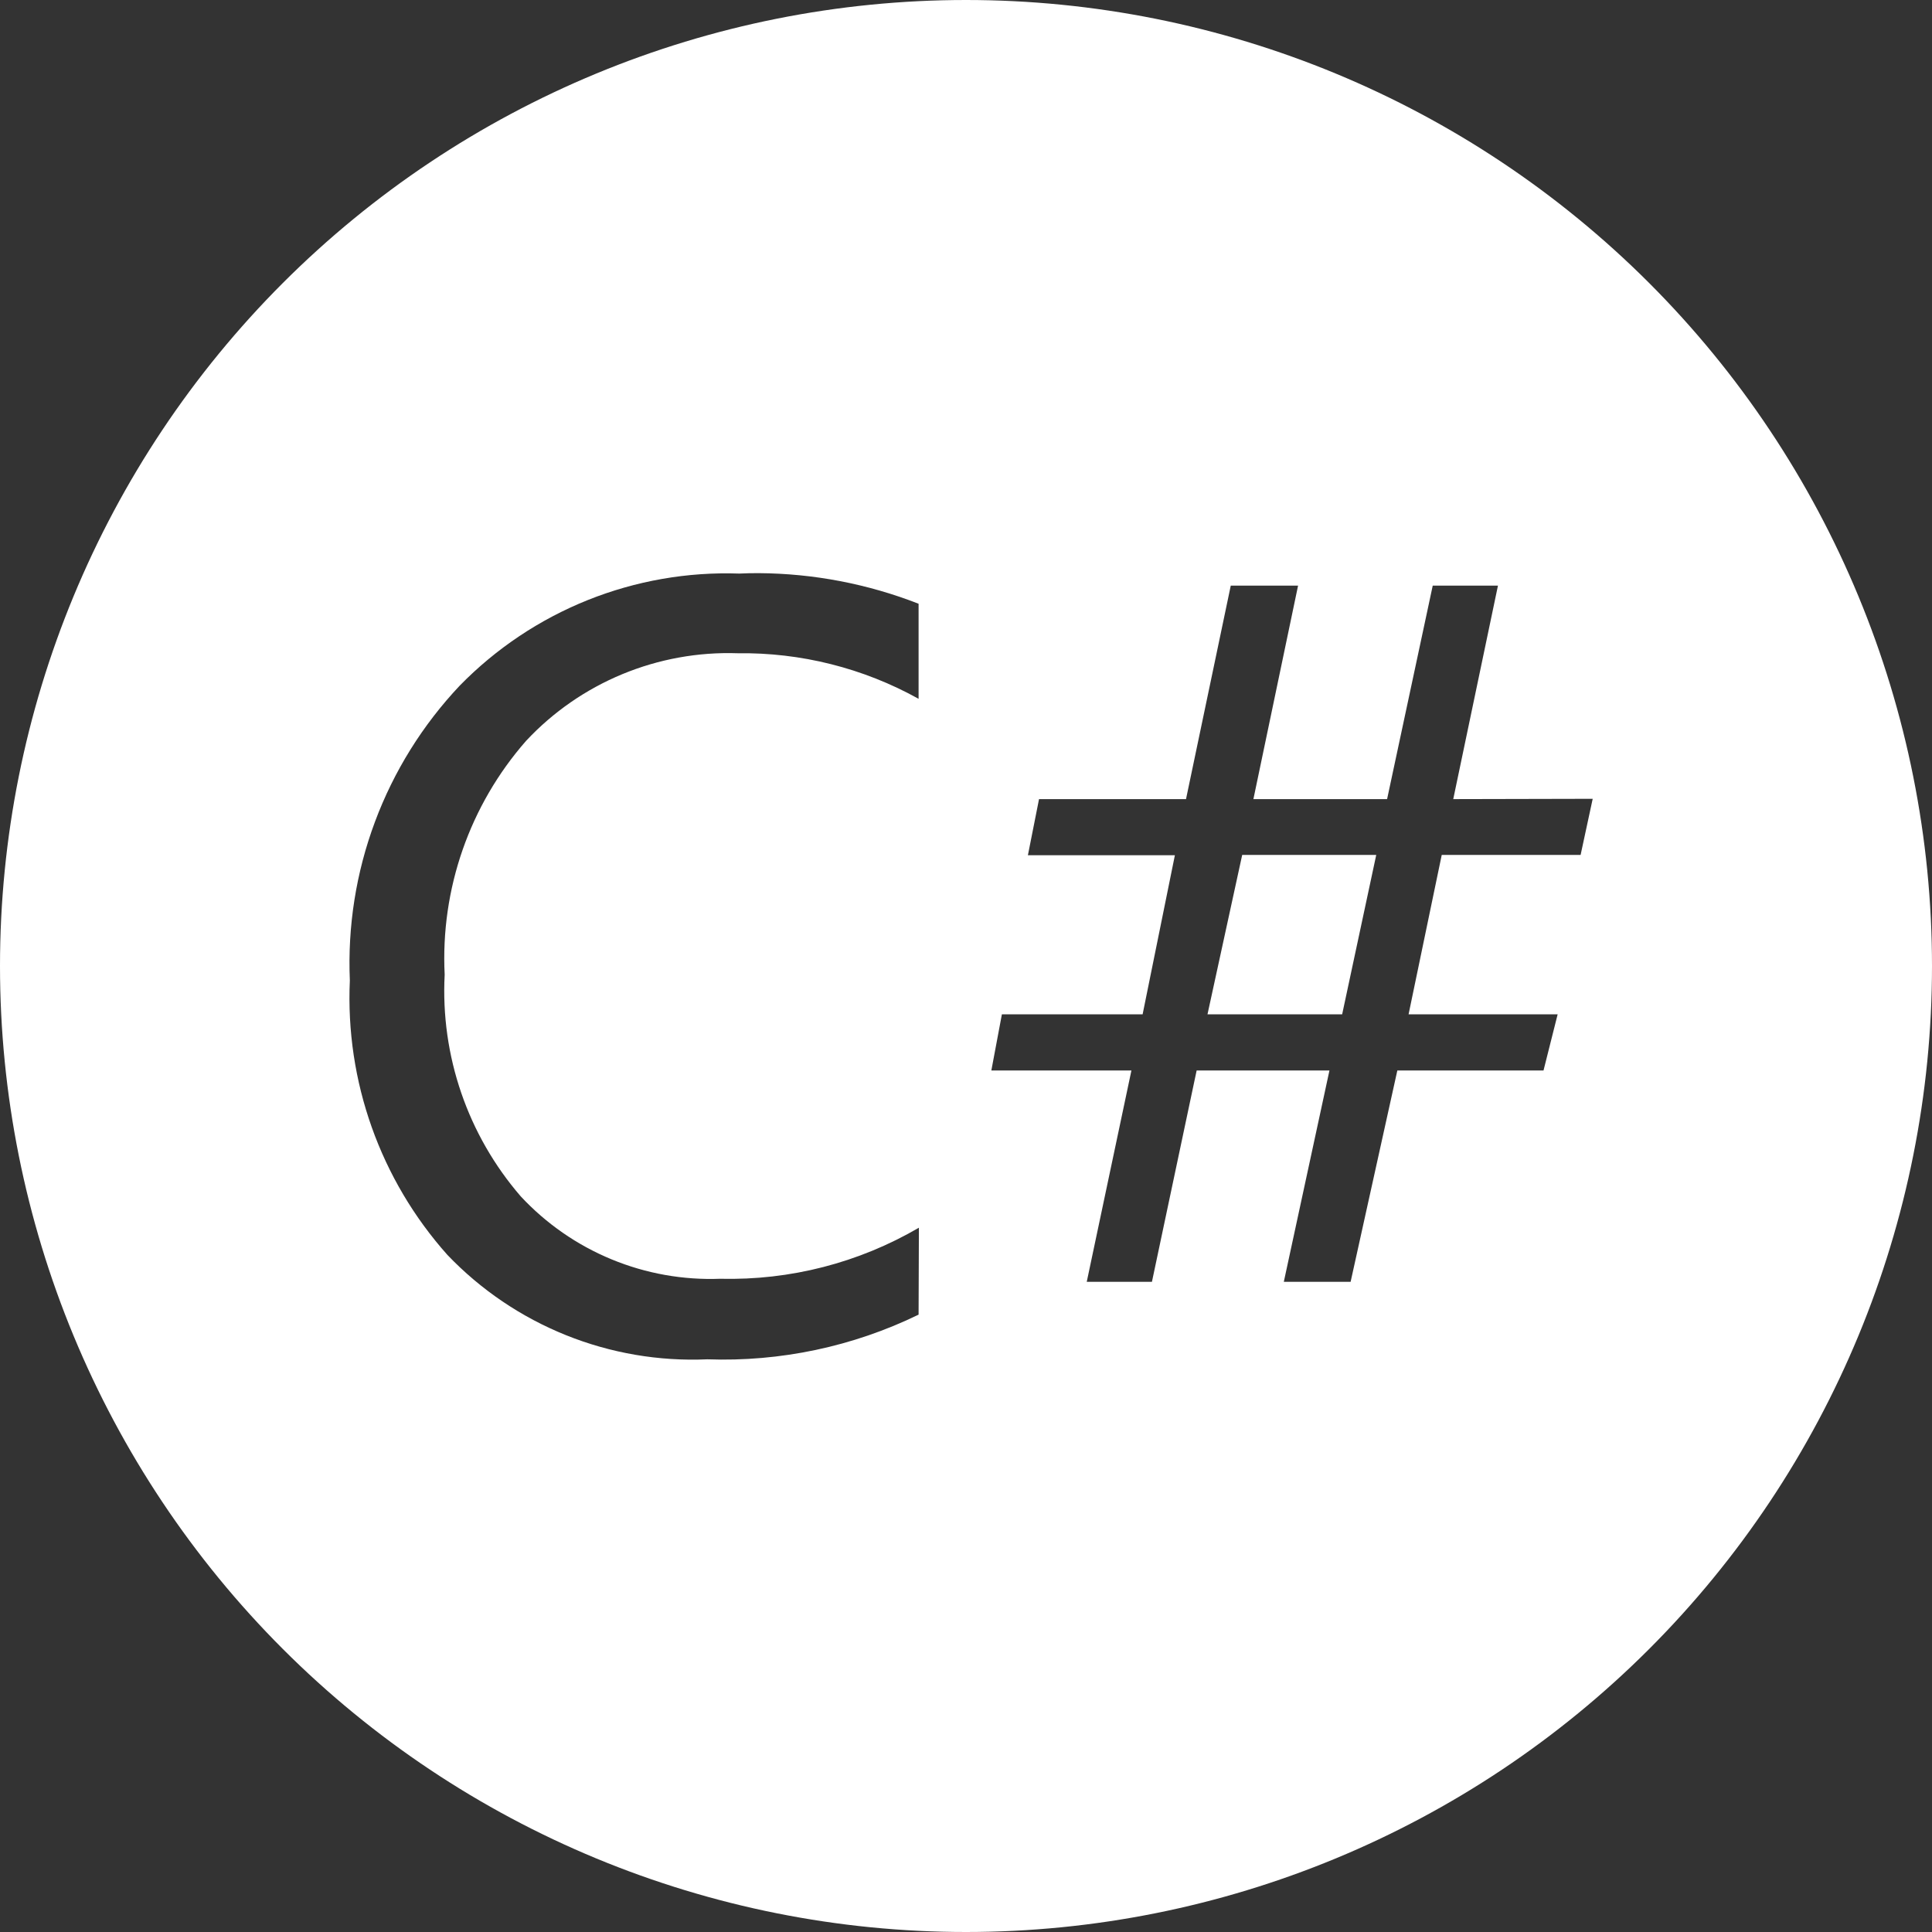 <svg width="50" height="50" viewBox="0 0 50 50" fill="none" xmlns="http://www.w3.org/2000/svg">
<rect x="0" y="0" width="50" height="50" fill="#333333" stroke="none"/>
<path d="M25 0C18.37 0 12.011 2.634 7.322 7.322C2.634 12.011 0 18.37 0 25C0 31.63 2.634 37.989 7.322 42.678C12.011 47.366 18.37 50 25 50C31.63 50 37.989 47.366 42.678 42.678C47.366 37.989 50 31.63 50 25C50 18.37 47.366 12.011 42.678 7.322C37.989 2.634 31.63 0 25 0ZM19.637 14.833C21.053 14.842 22.454 15.11 23.773 15.625V18.085C22.34 17.289 20.724 16.883 19.085 16.906C18.065 16.872 17.049 17.057 16.106 17.447C15.163 17.838 14.314 18.425 13.617 19.171C12.154 20.838 11.398 23.01 11.508 25.225C11.399 27.32 12.105 29.376 13.477 30.962C14.135 31.669 14.937 32.225 15.83 32.593C16.722 32.961 17.683 33.132 18.648 33.094C20.448 33.139 22.226 32.681 23.781 31.773L23.773 34.023C22.072 34.85 20.194 35.247 18.304 35.179C17.055 35.234 15.809 35.021 14.65 34.555C13.49 34.089 12.443 33.381 11.579 32.477C9.842 30.53 8.936 27.981 9.054 25.375C8.994 23.977 9.214 22.582 9.703 21.271C10.191 19.96 10.938 18.761 11.898 17.744C12.836 16.784 13.964 16.03 15.21 15.53C16.456 15.031 17.792 14.797 19.133 14.844C19.217 14.84 19.3 14.837 19.383 14.835C19.468 14.835 19.553 14.832 19.637 14.833ZM31.852 15.156H33.594L32.438 20.681H35.898L37.079 15.156H38.767L37.61 20.681L41.219 20.673L40.906 22.125H37.312L36.454 26.25H40.312L39.946 27.704H36.163L34.954 33.173H33.225L34.406 27.704H30.969L29.812 33.173H28.125L29.281 27.704H25.656L25.929 26.25H29.571L30.406 22.133H26.602L26.89 20.681H30.694L31.852 15.156ZM32.148 22.125L31.25 26.25H34.735L35.617 22.125H32.148Z" fill="white"/>
</svg>
